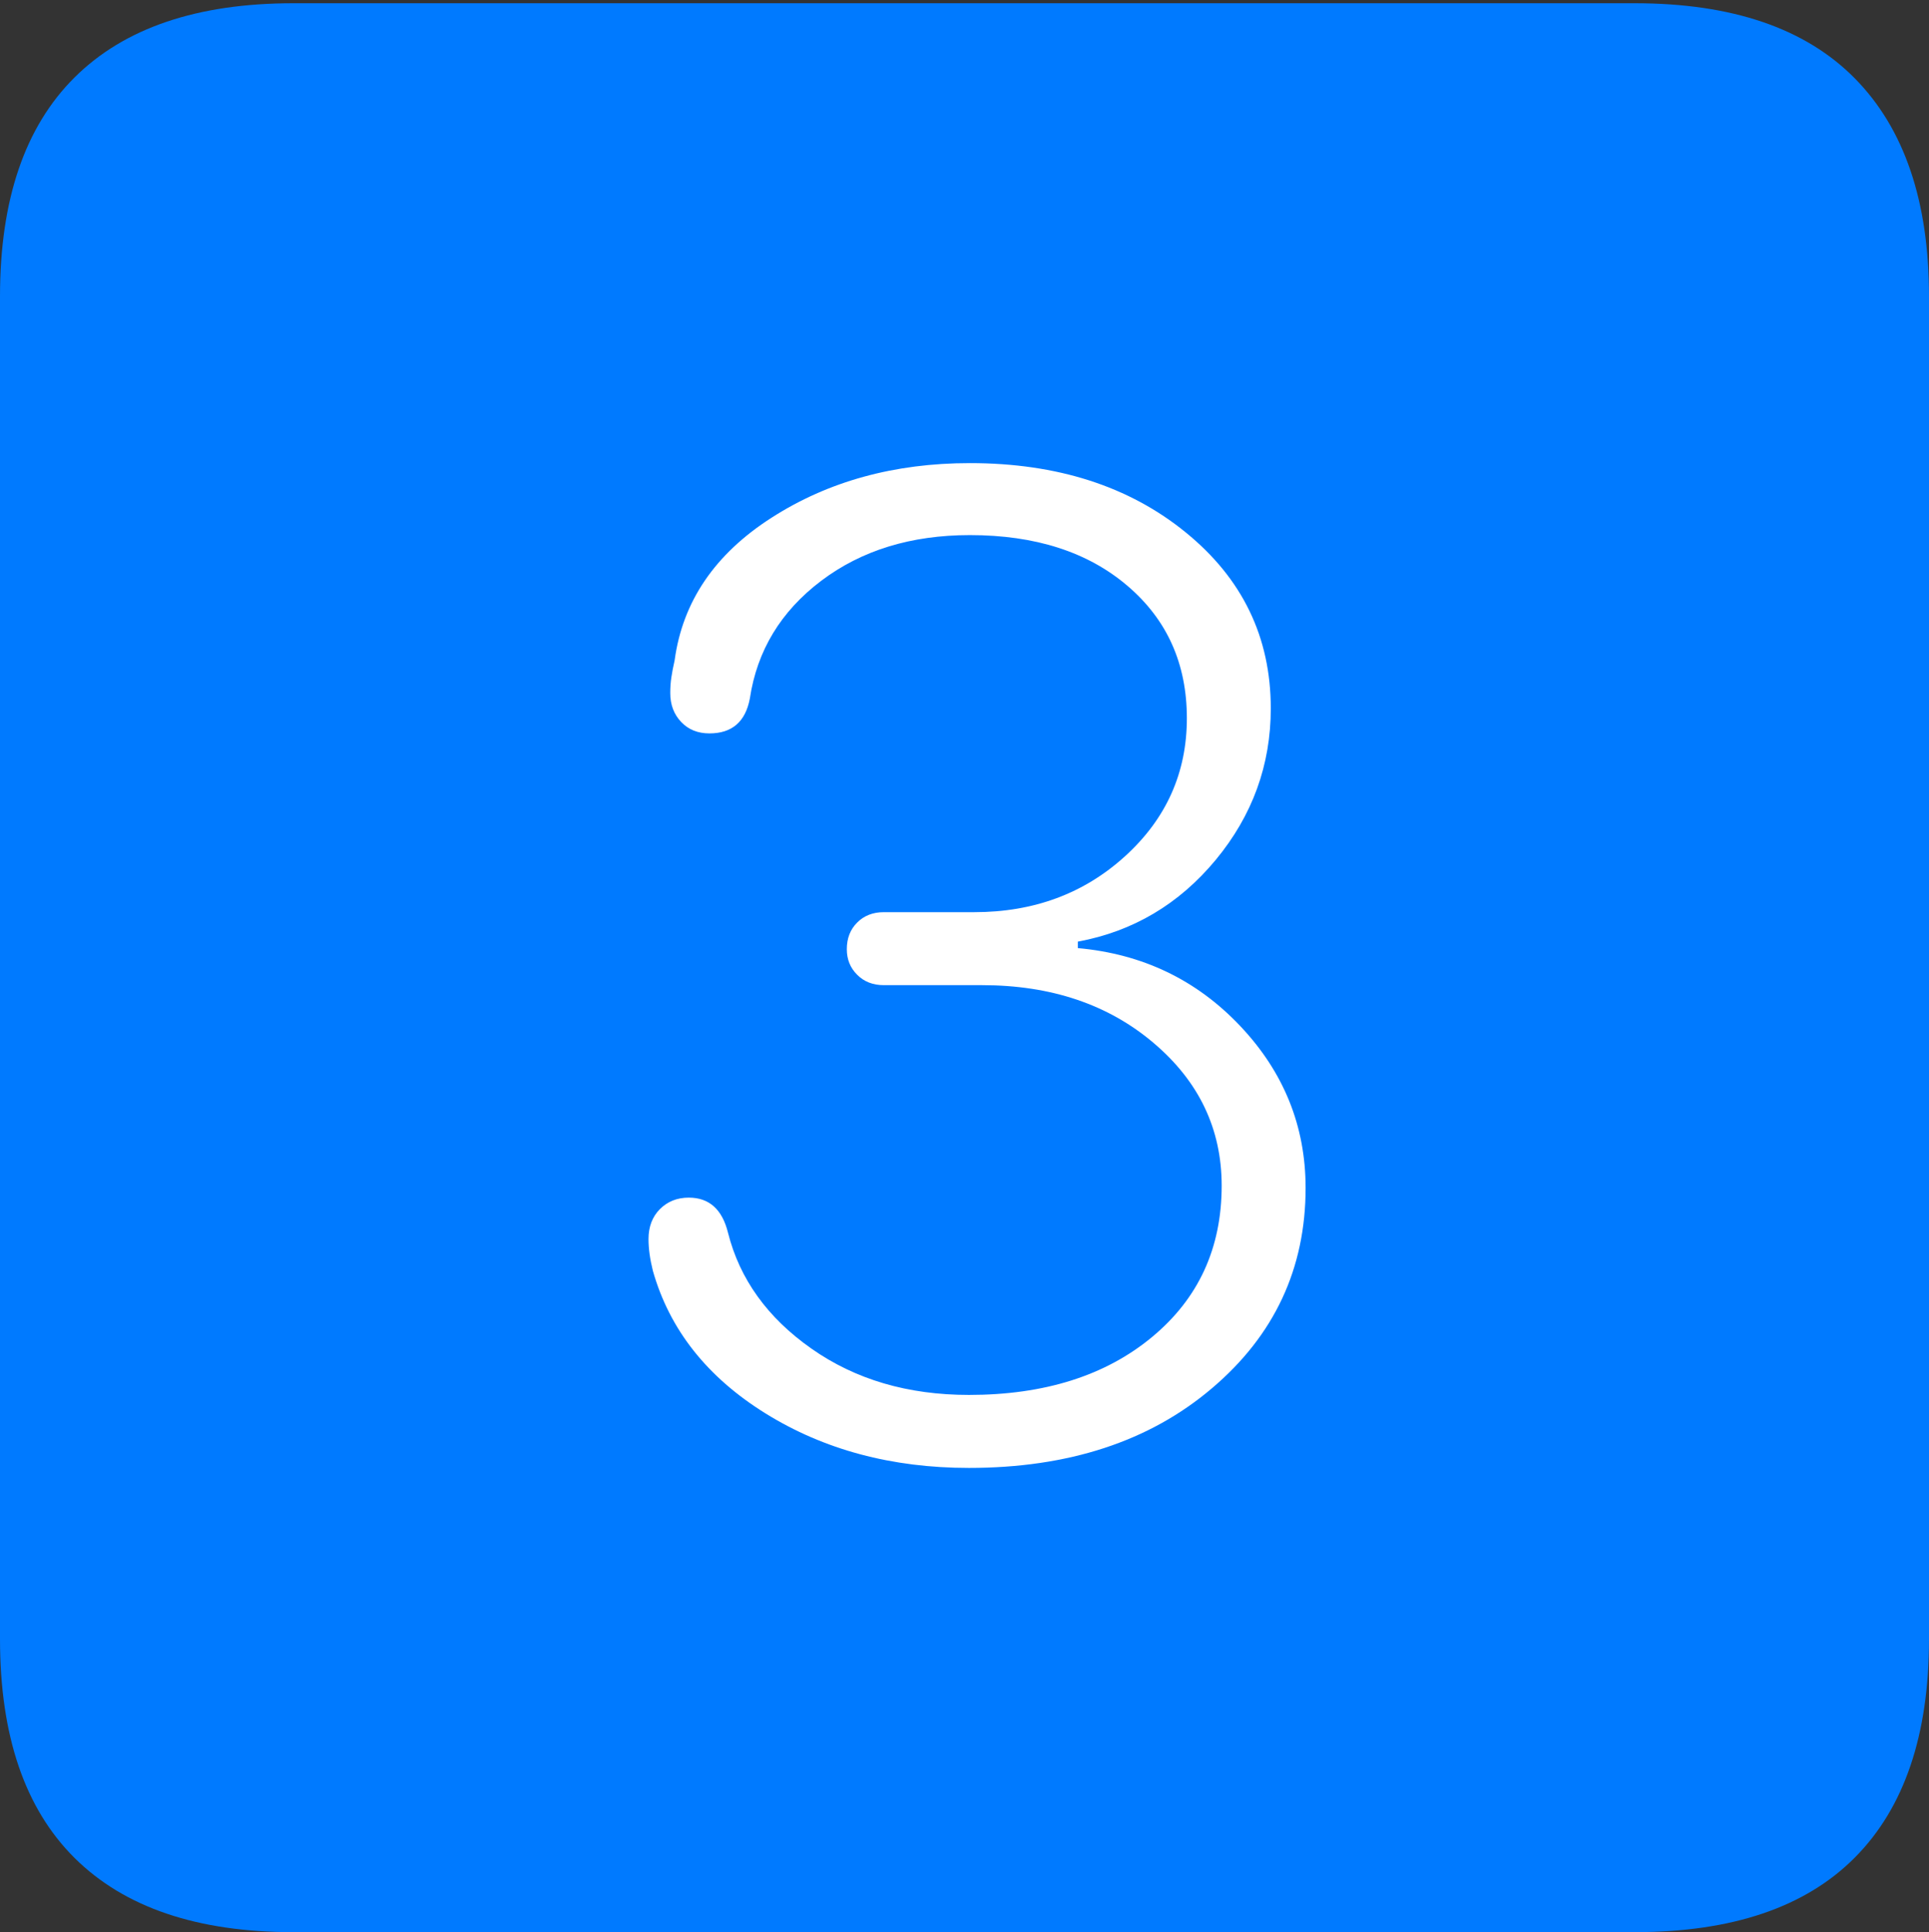 <?xml version="1.0" encoding="UTF-8"?>
<!--Generator: Apple Native CoreSVG 175-->
<!DOCTYPE svg
PUBLIC "-//W3C//DTD SVG 1.1//EN"
       "http://www.w3.org/Graphics/SVG/1.1/DTD/svg11.dtd">
<svg version="1.1" xmlns="http://www.w3.org/2000/svg" xmlns:xlink="http://www.w3.org/1999/xlink" width="17.285" height="17.314">
 <rect width="100%" height="100%" fill="#333333" stroke="none"/>
 <g>
  <rect height="17.314" opacity="0" width="17.285" x="0" y="0"/>
  <path d="M2.627 17.314L14.648 17.314Q15.957 17.314 16.621 16.645Q17.285 15.977 17.285 14.688L17.285 2.656Q17.285 1.377 16.621 0.703Q15.957 0.029 14.648 0.029L2.627 0.029Q1.338 0.029 0.669 0.693Q0 1.357 0 2.656L0 14.688Q0 15.986 0.669 16.65Q1.338 17.314 2.627 17.314Z" fill="#007aff"/>
  <path d="M8.682 13.154Q7.646 13.154 6.86 12.666Q6.074 12.178 5.85 11.387Q5.811 11.23 5.811 11.104Q5.811 10.938 5.913 10.835Q6.016 10.732 6.172 10.732Q6.445 10.732 6.523 11.045Q6.68 11.67 7.271 12.085Q7.861 12.5 8.682 12.5Q9.697 12.5 10.322 11.982Q10.947 11.465 10.947 10.625Q10.947 9.863 10.337 9.346Q9.727 8.828 8.799 8.828L7.92 8.828Q7.773 8.828 7.681 8.735Q7.588 8.643 7.588 8.506Q7.588 8.359 7.681 8.267Q7.773 8.174 7.92 8.174L8.73 8.174Q9.531 8.174 10.083 7.671Q10.635 7.168 10.635 6.436Q10.635 5.703 10.102 5.249Q9.57 4.795 8.691 4.795Q7.9 4.795 7.358 5.205Q6.816 5.615 6.719 6.26Q6.66 6.572 6.357 6.572Q6.201 6.572 6.104 6.47Q6.006 6.367 6.006 6.211Q6.006 6.133 6.016 6.069Q6.025 6.006 6.045 5.918Q6.152 5.127 6.914 4.639Q7.676 4.15 8.691 4.15Q9.863 4.15 10.625 4.771Q11.387 5.391 11.387 6.348Q11.387 7.109 10.894 7.705Q10.4 8.301 9.658 8.438L9.658 8.496Q10.527 8.574 11.113 9.194Q11.699 9.814 11.699 10.645Q11.699 11.729 10.859 12.441Q10.02 13.154 8.682 13.154Z" fill="#ffffff"/>
 </g>
</svg>
